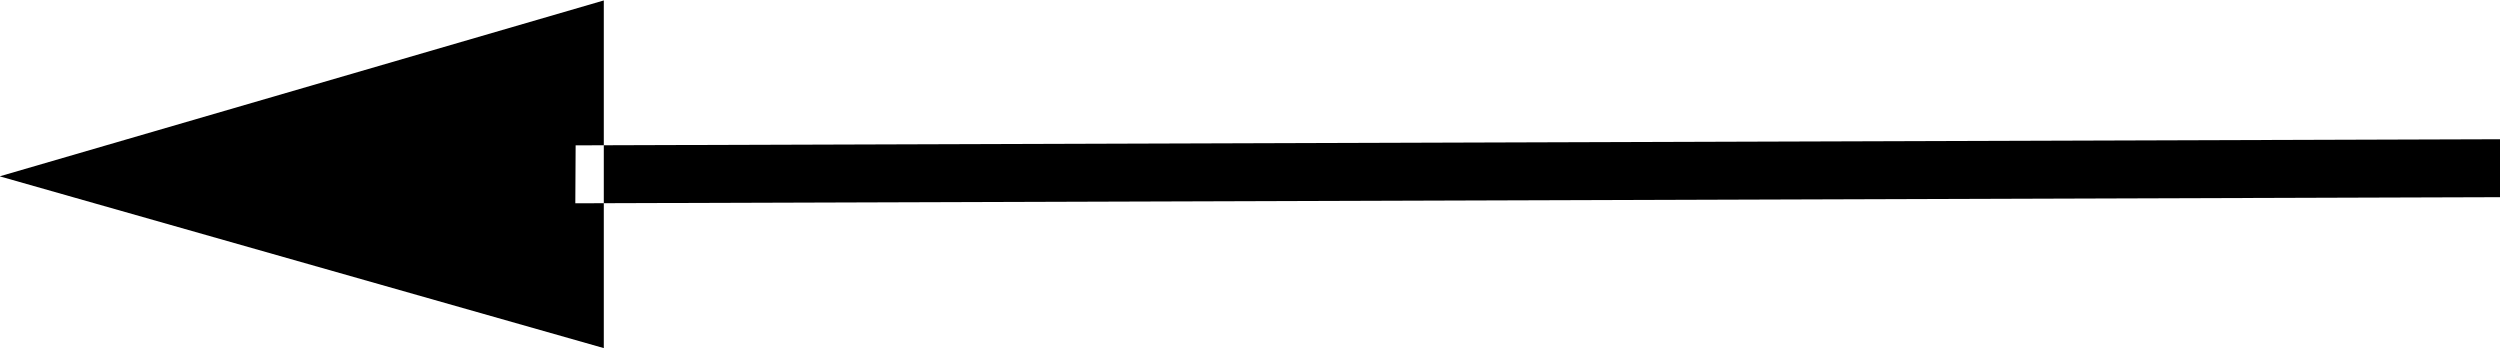 <svg xmlns="http://www.w3.org/2000/svg" xmlns:xlink="http://www.w3.org/1999/xlink" width="79" height="11" viewBox="0 0 79 11">
  <defs>
    <style>
      .cls-1 {
        fill-rule: evenodd;
        filter: url(#filter);
      }
    </style>
    <filter id="filter" x="1427" y="777" width="79" height="11" filterUnits="userSpaceOnUse">
      <feFlood result="flood" flood-color="#fff"/>
      <feComposite result="composite" operator="in" in2="SourceGraphic"/>
      <feBlend result="blend" in2="SourceGraphic"/>
    </filter>
  </defs>
  <path id="Rectangle_11_copy_28" data-name="Rectangle 11 copy 28" class="cls-1" d="M1506,783.231V781.4l-60.81.193-0.01,1.831ZM1446.08,788V777.014l-19.09,5.558Z" transform="translate(-1427 -777)"/>
</svg>
